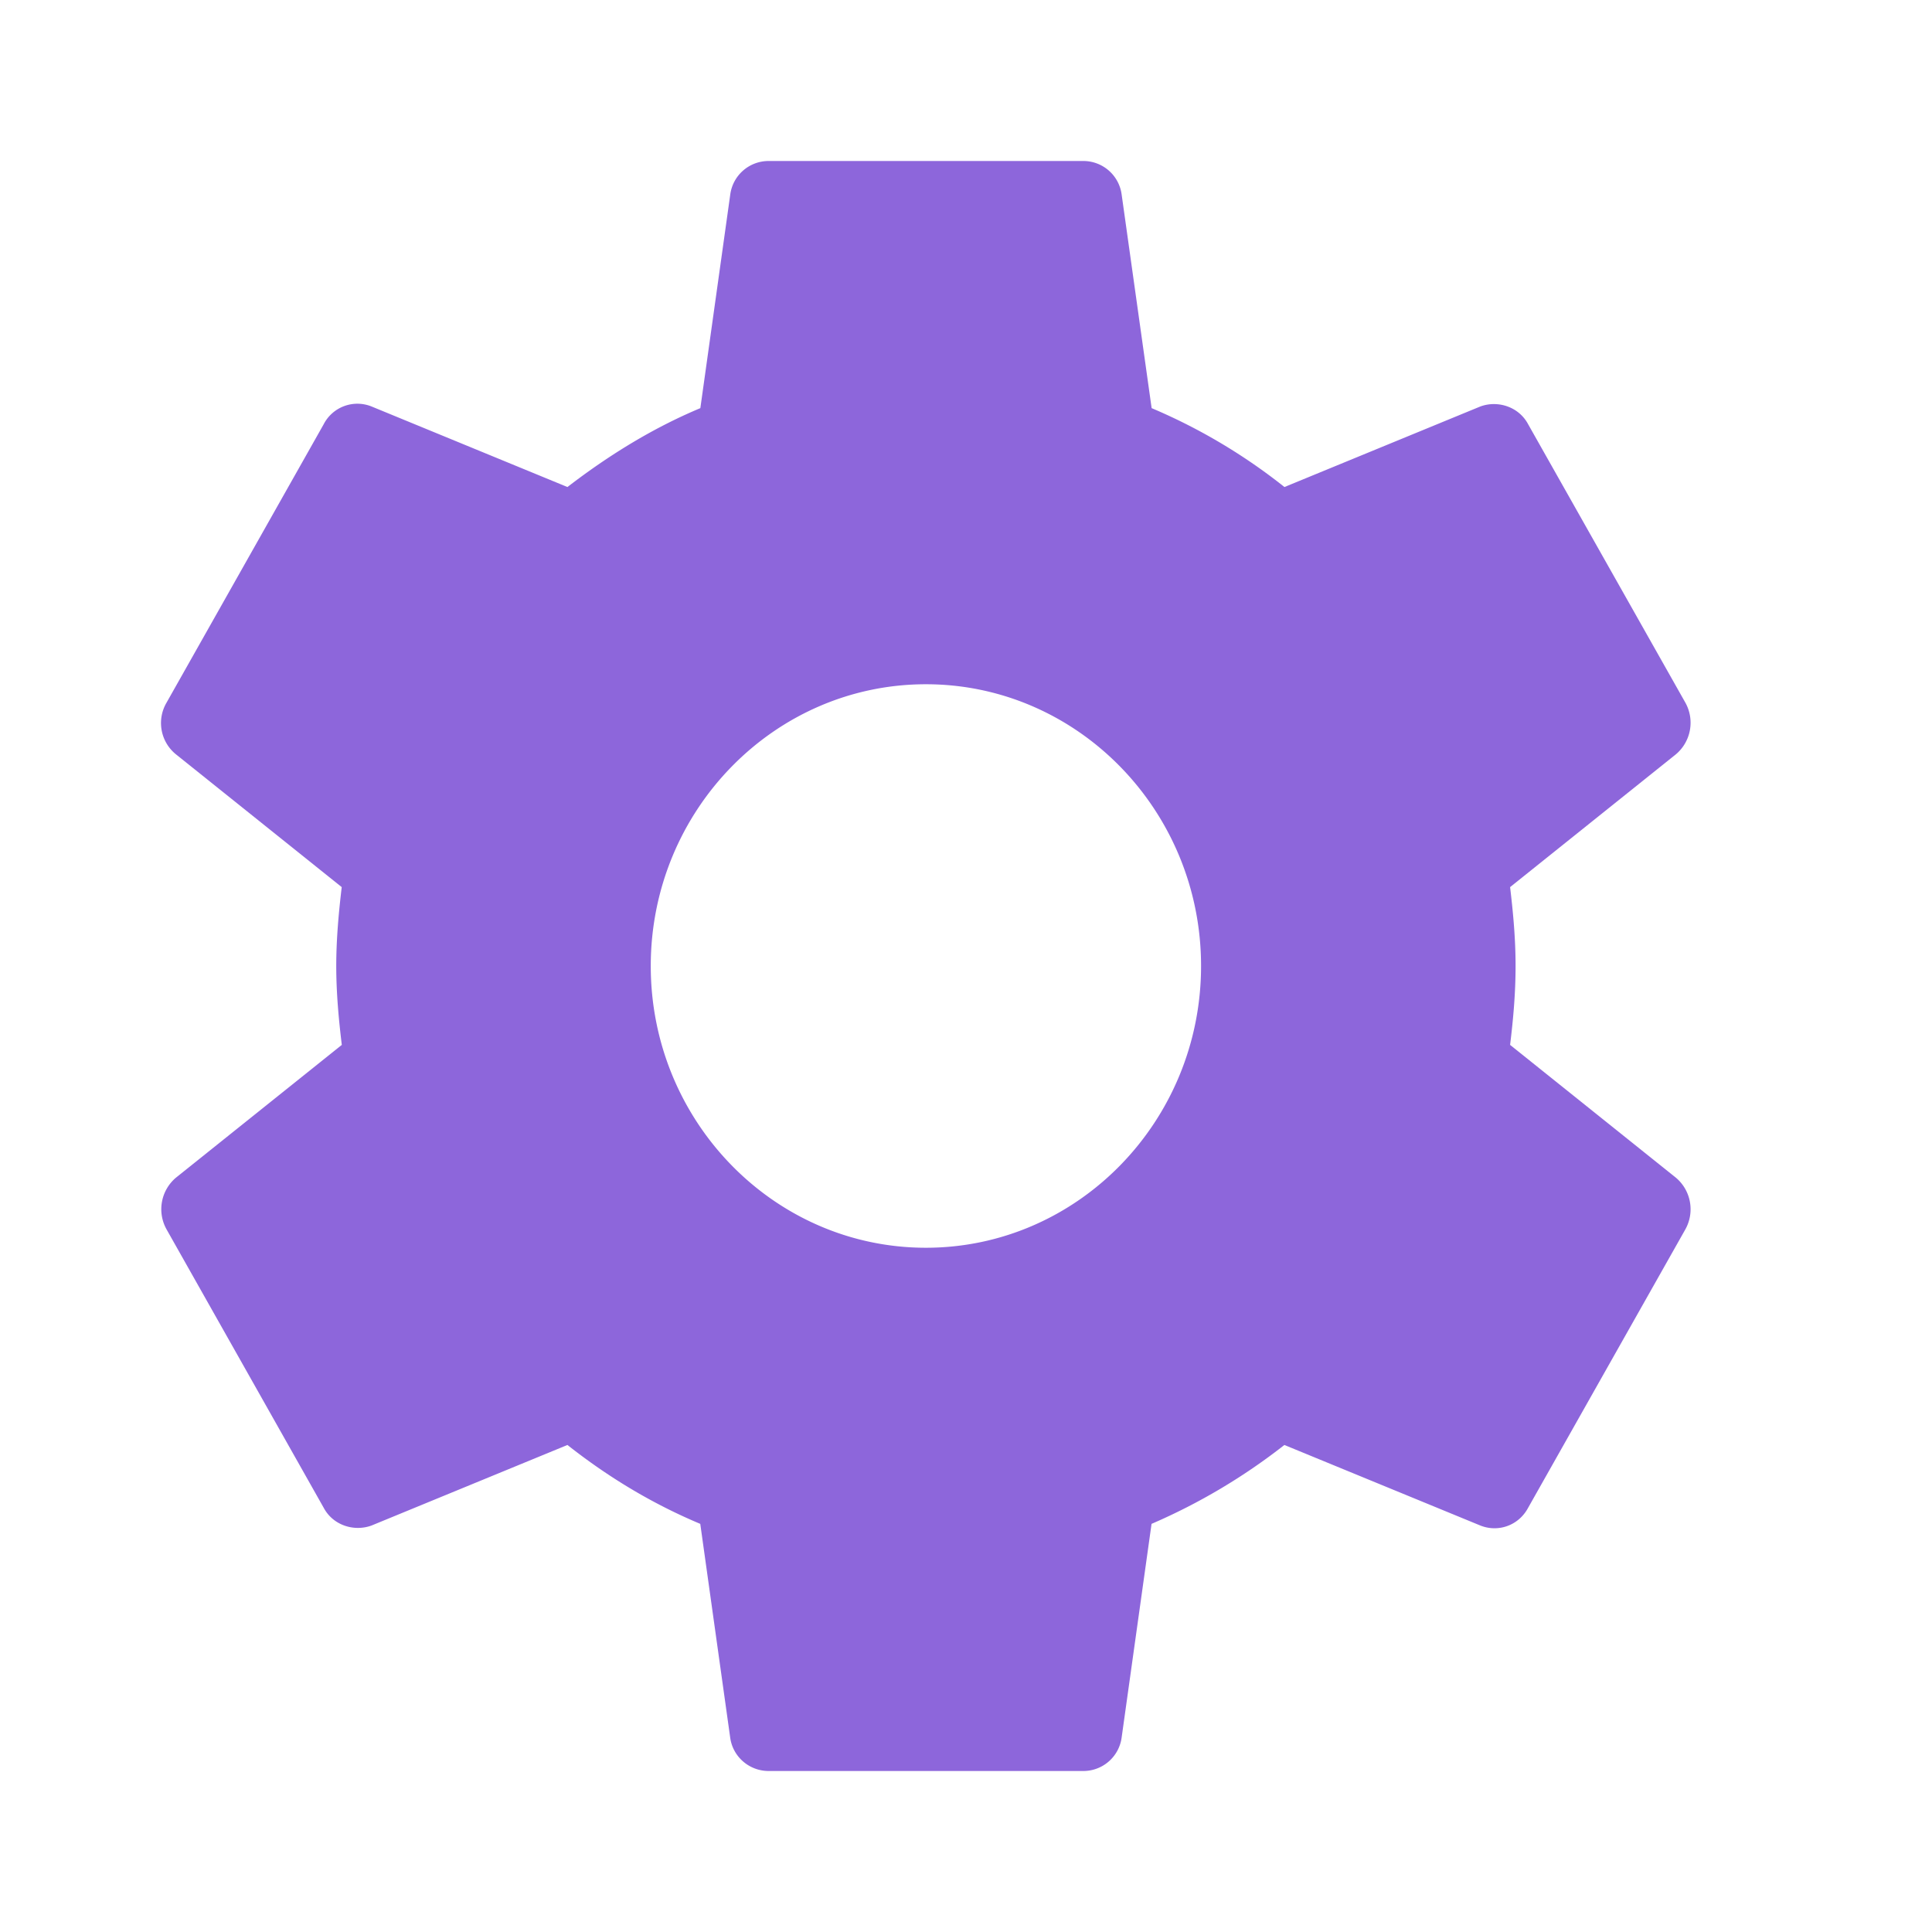 <svg xmlns="http://www.w3.org/2000/svg" width="24" height="24" viewBox="0 0 24 24">
    <g fill="none" fill-rule="evenodd">
        <path d="M0 0h24v24H0z"/>
        <path fill="#8d66db" d="M18.759 12.98c.039-.32.068-.64.068-.98 0-.34-.03-.66-.068-.98l2.06-1.65a.513.513 0 0 0 .118-.64l-1.954-3.46c-.117-.22-.38-.3-.595-.22l-2.432 1a7.097 7.097 0 0 0-1.65-.98l-.372-2.65a.48.48 0 0 0-.479-.42H9.55a.48.48 0 0 0-.479.42L8.7 5.07c-.597.25-1.144.59-1.651.98l-2.432-1a.471.471 0 0 0-.596.22L2.068 8.73a.5.5 0 0 0 .117.64l2.06 1.65c-.038.32-.068.65-.068.98 0 .33.03.66.069.98l-2.061 1.65a.513.513 0 0 0-.117.64l1.953 3.46c.117.22.38.3.596.22l2.432-1c.507.4 1.054.73 1.65.98l.371 2.65c.03.24.235.42.479.42h3.906a.48.48 0 0 0 .479-.42l.371-2.65a7.463 7.463 0 0 0 1.65-.98l2.433 1c.224.09.478 0 .595-.22l1.954-3.46a.513.513 0 0 0-.118-.64l-2.06-1.65zm-7.257 2.52c-1.885 0-3.418-1.57-3.418-3.5s1.533-3.5 3.418-3.5c1.885 0 3.418 1.57 3.418 3.5s-1.533 3.5-3.418 3.5z"/>
    </g>
</svg>
